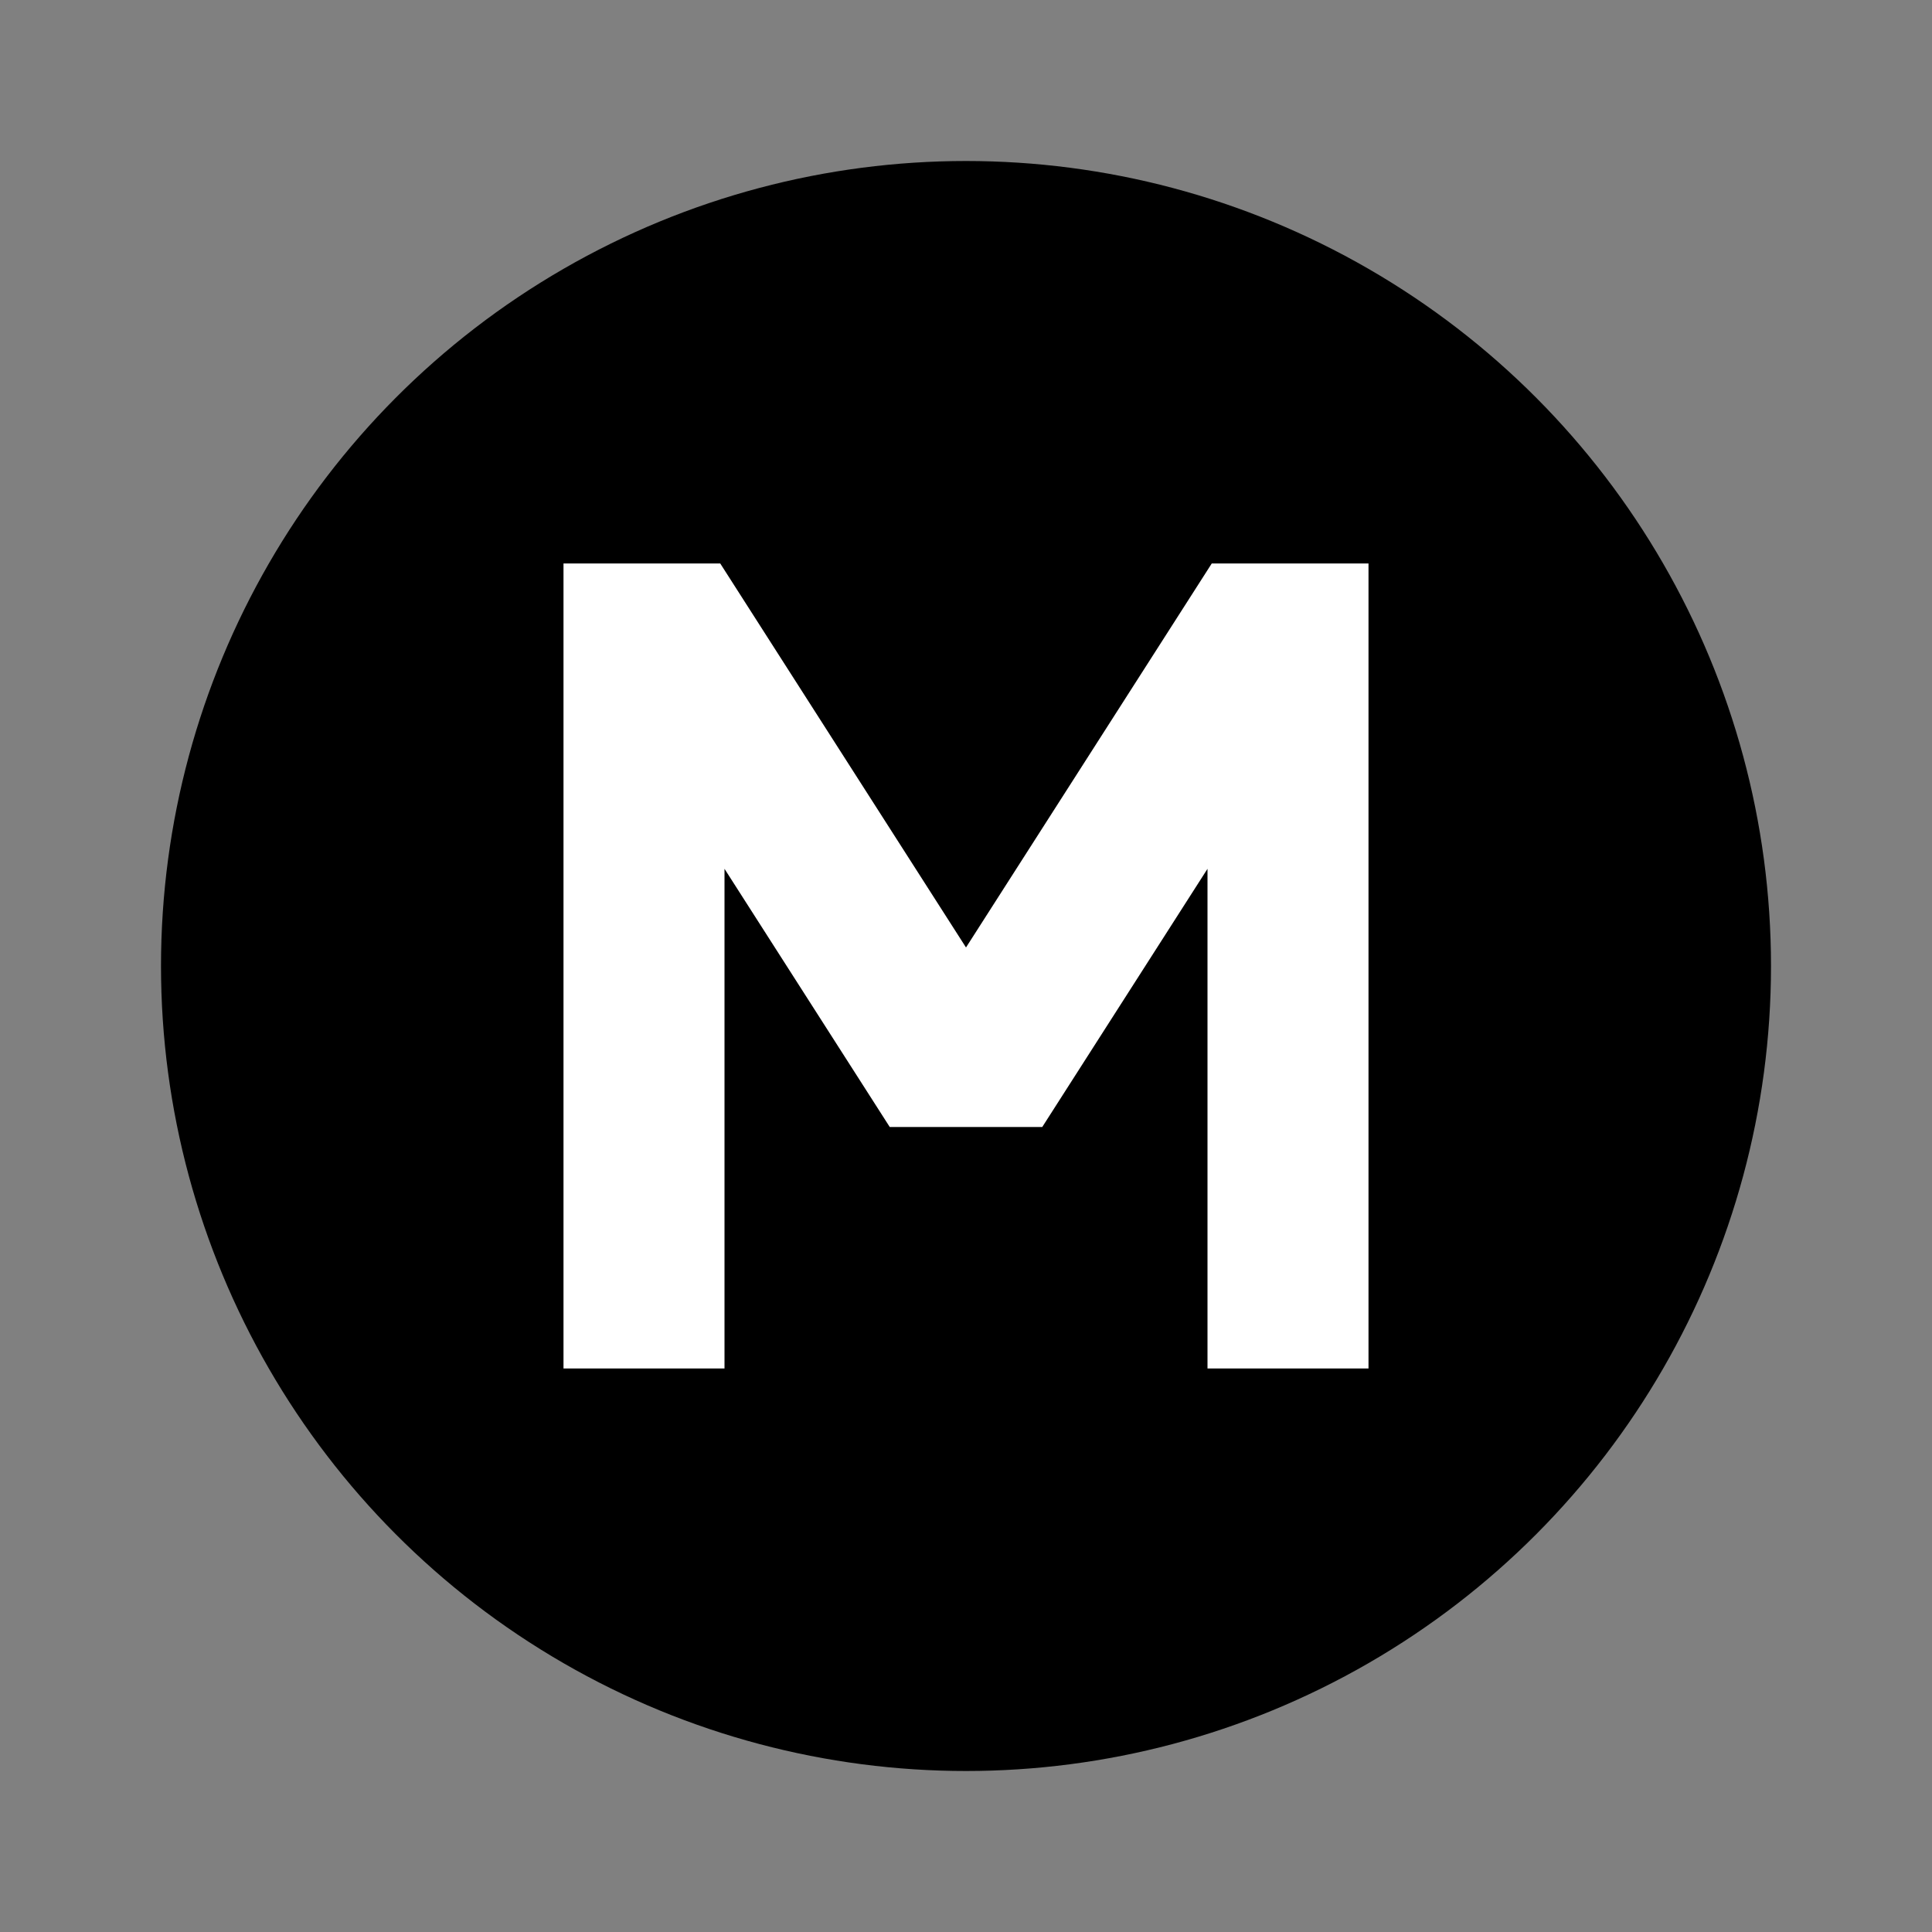 <?xml version="1.0" encoding="UTF-8" standalone="no"?>
<svg
   xmlns="http://www.w3.org/2000/svg" viewBox="0 0 24 24" preserveAspectRatio="xMidYMid meet" style="pointer-events: none; display: block;">
    <rect x="0" y="0" width="24" height="24" fill="#808080" stroke="none"/>
    <circle cx="12" cy="12" r="10"/>
    <path d="m 8,17 0,-9 0.4,0 3.2,5 0.8,0 3.2,-5 0.4,0 0,9" style="stroke: white; stroke-width: 2; fill: none;" />
</svg>
